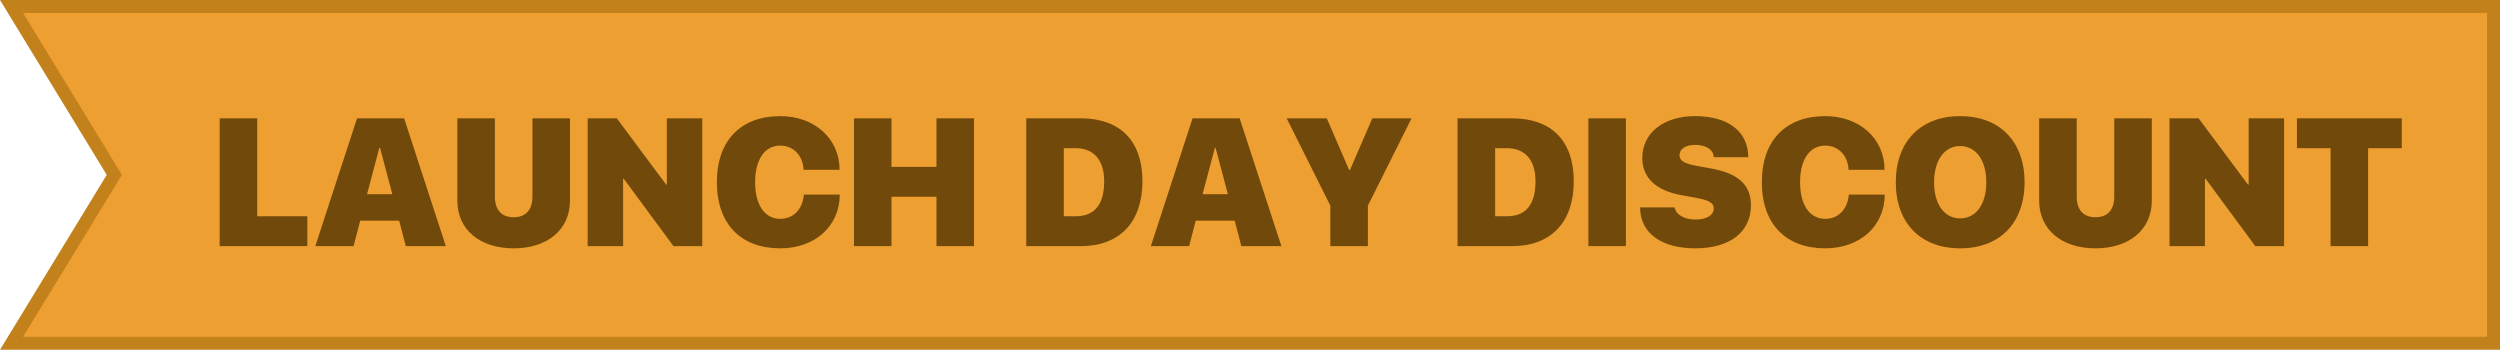 <svg width="193px" height="27px" viewBox="0 0 193 27" version="1.1" xmlns="http://www.w3.org/2000/svg" xmlns:xlink="http://www.w3.org/1999/xlink">
    <g id="Page-1" stroke="none" stroke-width="1" fill="none" fill-rule="evenodd">
        <g id="Desktop-HD-Copy" transform="translate(-1095, -3726)">
            <g id="Group-3" transform="translate(1095, 3726)">
                <path d="M192.5,0.5 L0.891,0.5 L8.826,13.5 L0.891,26.5 L192.5,26.5 L192.5,0.5 Z" id="Path-3" stroke="#C3811C" fill="#EE9F31"></path>
                <path d="M23.727,16.696 L19.857,16.696 L19.857,9.136 L16.959,9.136 L16.959,19 L23.727,19 L23.727,16.696 Z M31.328,19 L34.418,19 L31.198,9.136 L27.562,9.136 L24.342,19 L27.295,19 L27.808,17.038 L30.815,17.038 L31.328,19 Z M29.284,11.412 L29.339,11.412 L30.289,14.994 L28.334,14.994 L29.284,11.412 Z M38.205,9.136 L35.307,9.136 L35.307,15.486 C35.307,17.735 37.05,19.171 39.654,19.171 C42.259,19.171 44.002,17.735 44.002,15.486 L44.002,9.136 L41.104,9.136 L41.104,15.165 C41.104,16.204 40.591,16.771 39.654,16.771 C38.718,16.771 38.205,16.204 38.205,15.165 L38.205,9.136 Z M48.104,19 L48.104,13.805 L48.158,13.805 L51.993,19 L54.215,19 L54.215,9.136 L51.48,9.136 L51.48,14.249 L51.426,14.249 L47.618,9.136 L45.369,9.136 L45.369,19 L48.104,19 Z M60.237,19.171 C62.896,19.171 64.817,17.482 64.831,15.021 L62.056,15.021 C61.967,16.163 61.242,16.895 60.244,16.895 C59.041,16.895 58.296,15.842 58.296,14.058 C58.296,12.294 59.048,11.241 60.237,11.241 C61.242,11.241 61.974,11.986 62.042,13.107 L64.817,13.107 C64.811,10.66 62.842,8.965 60.237,8.965 C57.223,8.965 55.343,10.811 55.343,14.064 C55.343,17.318 57.216,19.171 60.237,19.171 Z M75.194,19 L75.194,9.136 L72.296,9.136 L72.296,12.882 L68.823,12.882 L68.823,9.136 L65.925,9.136 L65.925,19 L68.823,19 L68.823,15.186 L72.296,15.186 L72.296,19 L75.194,19 Z M79.228,9.136 L79.228,19 L83.445,19 C86.433,19 88.196,17.154 88.196,13.996 C88.196,10.838 86.439,9.136 83.445,9.136 L79.228,9.136 Z M82.126,11.439 L83.035,11.439 C84.423,11.439 85.243,12.335 85.243,13.996 C85.243,15.814 84.484,16.696 83.035,16.696 L82.126,16.696 L82.126,11.439 Z M95.832,19 L98.922,19 L95.702,9.136 L92.065,9.136 L88.846,19 L91.799,19 L92.312,17.038 L95.319,17.038 L95.832,19 Z M93.788,11.412 L93.843,11.412 L94.793,14.994 L92.838,14.994 L93.788,11.412 Z M105.601,19 L105.601,15.876 L108.971,9.136 L105.942,9.136 L104.213,13.135 L104.158,13.135 L102.429,9.136 L99.332,9.136 L102.702,15.876 L102.702,19 L105.601,19 Z M112.525,9.136 L112.525,19 L116.743,19 C119.73,19 121.494,17.154 121.494,13.996 C121.494,10.838 119.737,9.136 116.743,9.136 L112.525,9.136 Z M115.424,11.439 L116.333,11.439 C117.721,11.439 118.541,12.335 118.541,13.996 C118.541,15.814 117.782,16.696 116.333,16.696 L115.424,16.696 L115.424,11.439 Z M125.521,19 L125.521,9.136 L122.622,9.136 L122.622,19 L125.521,19 Z M126.614,16.013 C126.621,18.029 128.31,19.171 130.866,19.171 C133.587,19.171 135.173,17.879 135.173,15.849 C135.173,14.249 134.175,13.381 132.056,12.998 L131.064,12.82 C130.08,12.643 129.656,12.431 129.656,11.986 C129.656,11.542 130.066,11.187 130.873,11.187 C131.666,11.187 132.281,11.535 132.302,12.137 L134.968,12.137 C134.954,10.188 133.478,8.965 130.839,8.965 C128.494,8.965 126.785,10.216 126.785,12.198 C126.785,13.729 127.858,14.721 129.82,15.069 L130.812,15.247 C131.919,15.445 132.302,15.644 132.302,16.108 C132.302,16.594 131.769,16.949 130.9,16.949 C130.08,16.949 129.39,16.607 129.28,16.013 L126.614,16.013 Z M140.908,19.171 C143.567,19.171 145.488,17.482 145.502,15.021 L142.727,15.021 C142.638,16.163 141.913,16.895 140.915,16.895 C139.712,16.895 138.967,15.842 138.967,14.058 C138.967,12.294 139.719,11.241 140.908,11.241 C141.913,11.241 142.645,11.986 142.713,13.107 L145.488,13.107 C145.481,10.66 143.513,8.965 140.908,8.965 C137.894,8.965 136.014,10.811 136.014,14.064 C136.014,17.318 137.887,19.171 140.908,19.171 Z M151.326,8.965 C148.277,8.965 146.356,10.92 146.356,14.071 C146.356,17.223 148.271,19.171 151.326,19.171 C154.375,19.171 156.296,17.223 156.296,14.071 C156.296,10.92 154.375,8.965 151.326,8.965 Z M151.326,11.275 C152.536,11.275 153.343,12.362 153.343,14.071 C153.343,15.773 152.543,16.86 151.326,16.86 C150.109,16.86 149.31,15.773 149.31,14.071 C149.31,12.362 150.116,11.275 151.326,11.275 Z M160.322,9.136 L157.424,9.136 L157.424,15.486 C157.424,17.735 159.167,19.171 161.771,19.171 C164.376,19.171 166.119,17.735 166.119,15.486 L166.119,9.136 L163.221,9.136 L163.221,15.165 C163.221,16.204 162.708,16.771 161.771,16.771 C160.835,16.771 160.322,16.204 160.322,15.165 L160.322,9.136 Z M170.221,19 L170.221,13.805 L170.275,13.805 L174.11,19 L176.332,19 L176.332,9.136 L173.598,9.136 L173.598,14.249 L173.543,14.249 L169.735,9.136 L167.486,9.136 L167.486,19 L170.221,19 Z M182.819,19 L179.921,19 L179.921,11.439 L177.323,11.439 L177.323,9.136 L185.417,9.136 L185.417,11.439 L182.819,11.439 L182.819,19 Z" id="LAUNCHDAYDISCOUNT" fill="#71490A" fill-rule="nonzero"></path>
            </g>
        </g>
    </g>
</svg>
